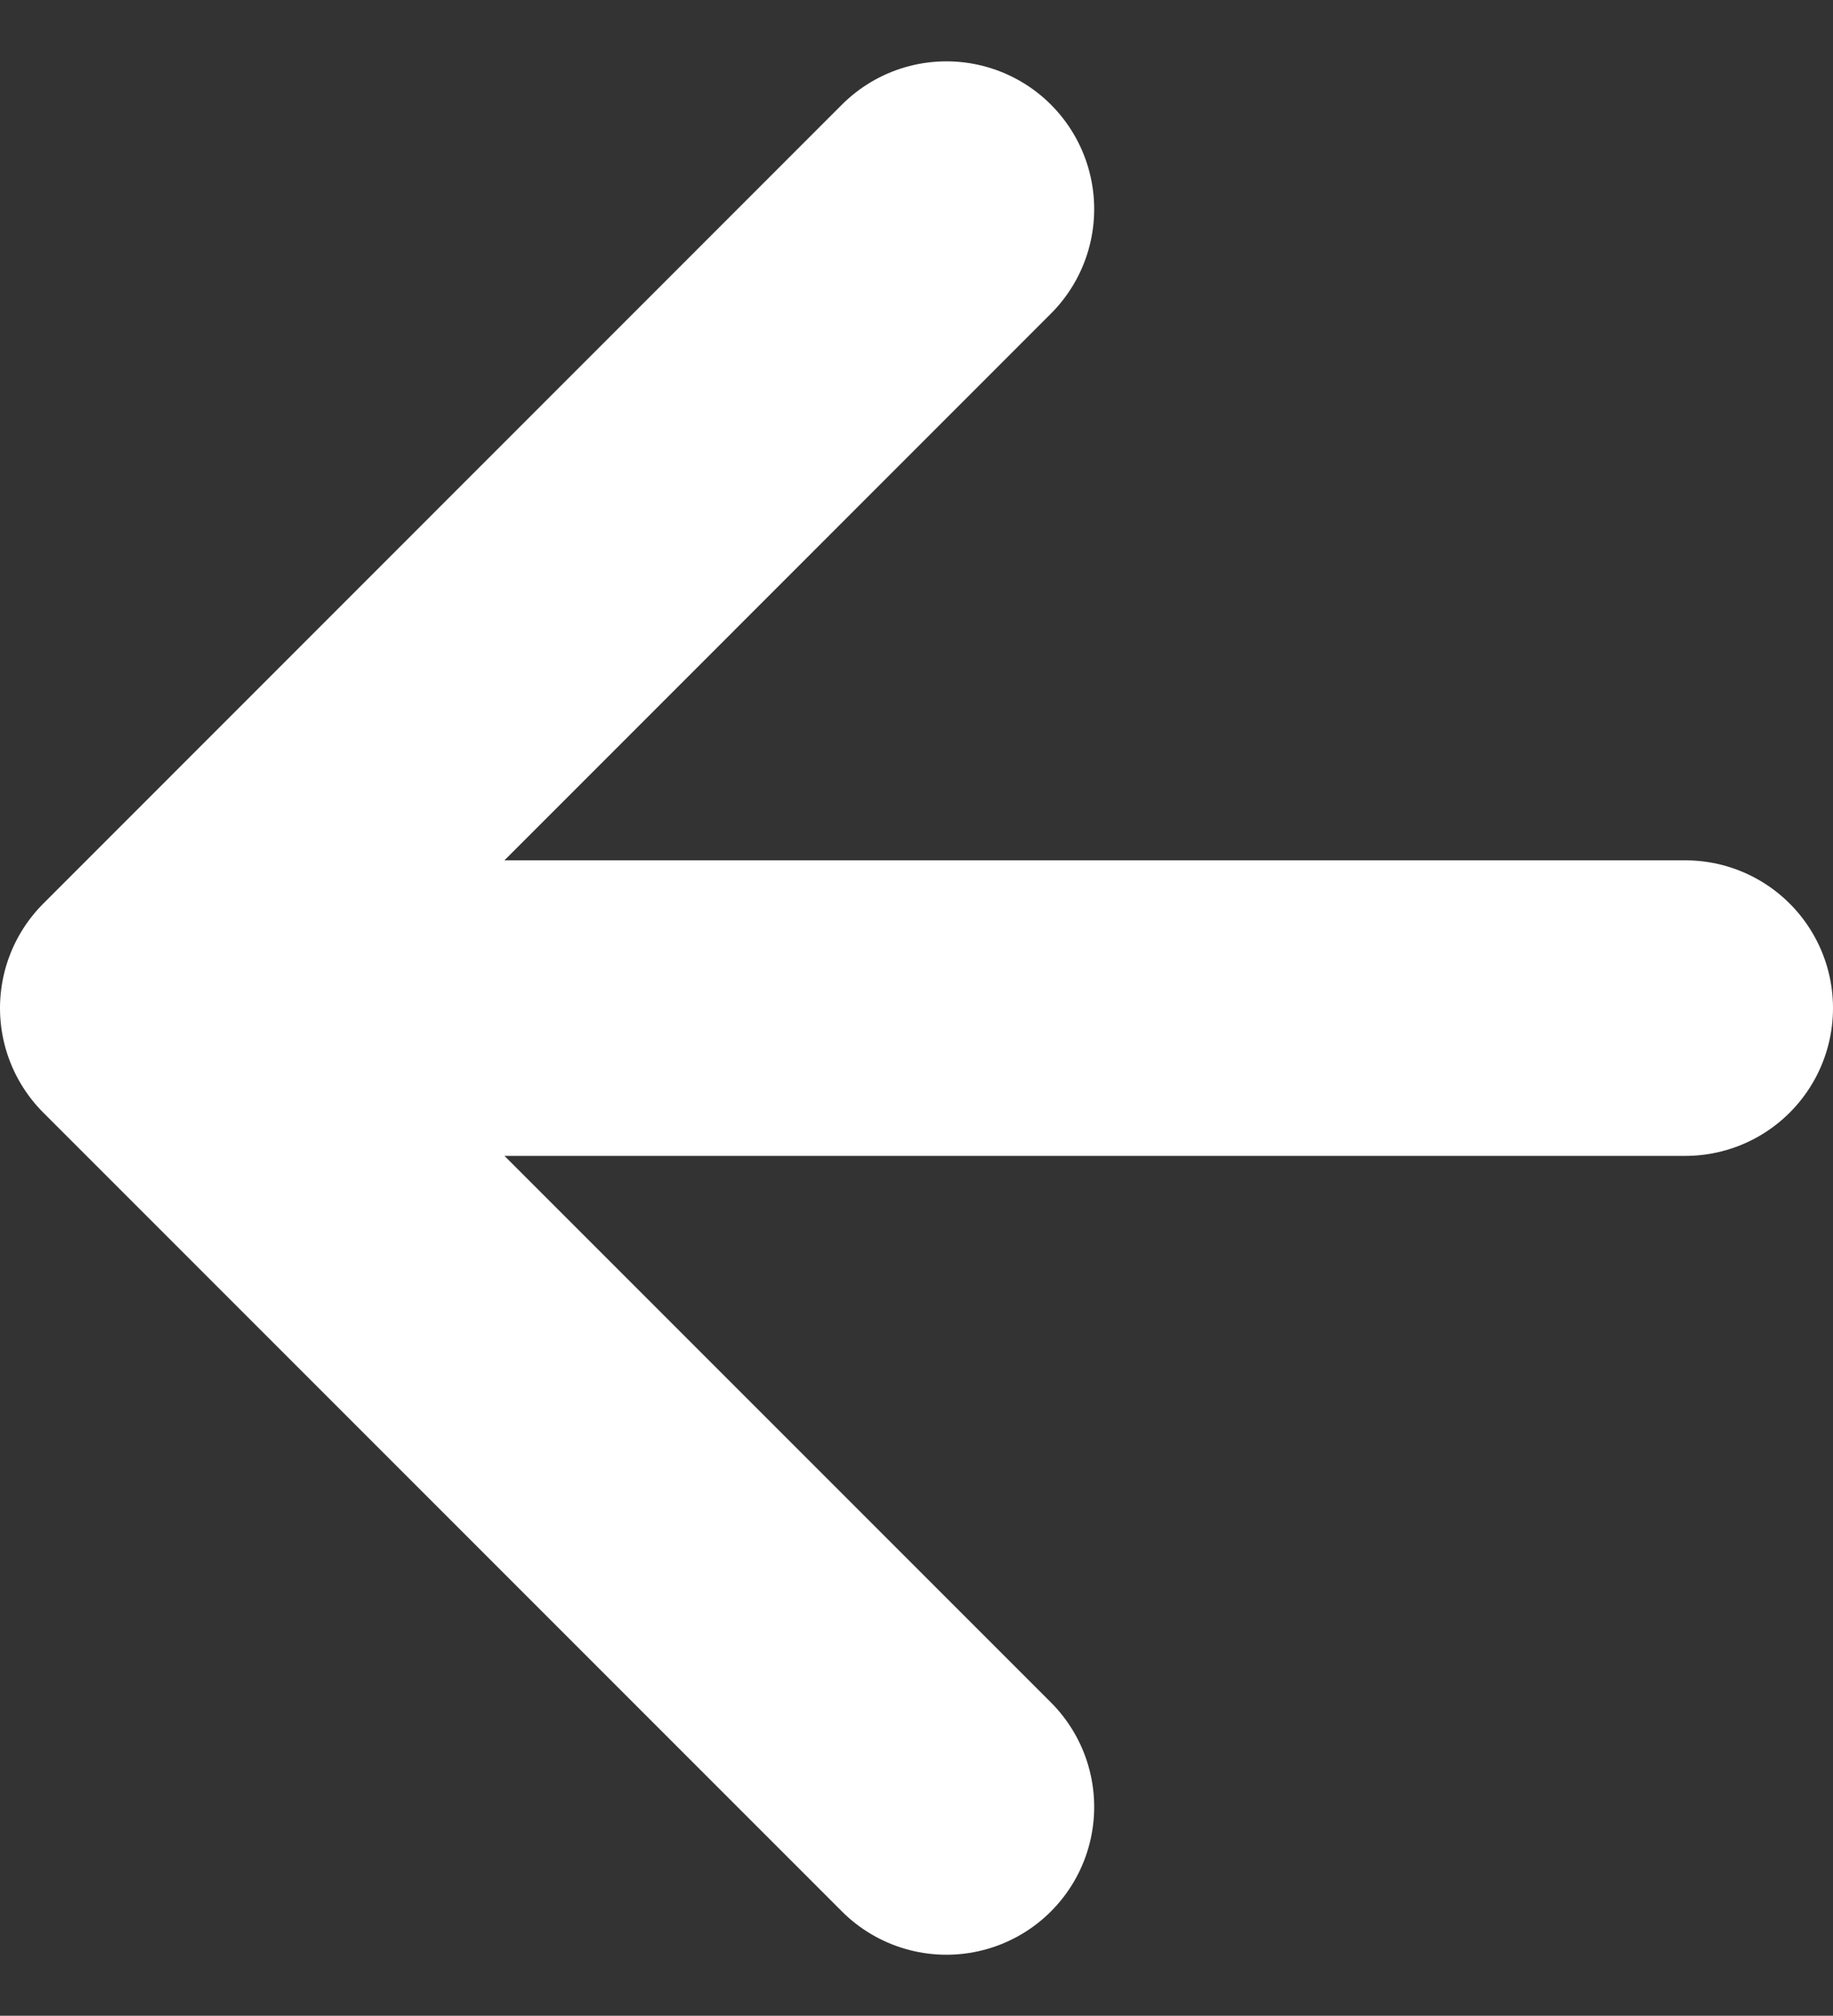 <?xml version="1.0" encoding="UTF-8" standalone="no"?>
<svg
   width="12.405"
   height="13.639"
   viewBox="0 0 12.405 13.639"
   version="1.1"
   id="svg9"
   sodipodi:docname="arrow-left.svg"
   inkscape:version="1.1.1 (3bf5ae0d25, 2021-09-20)"
   xmlns:inkscape="http://www.inkscape.org/namespaces/inkscape"
   xmlns:sodipodi="http://sodipodi.sourceforge.net/DTD/sodipodi-0.dtd"
   xmlns="http://www.w3.org/2000/svg"
   xmlns:svg="http://www.w3.org/2000/svg">
  <rect x="0" y="0" width="12.405" height="13.639" fill="#333333" stroke="none"/>
  <sodipodi:namedview
     id="namedview11"
     pagecolor="#505050"
     bordercolor="#eeeeee"
     borderopacity="1"
     inkscape:pageshadow="0"
     inkscape:pageopacity="0"
     inkscape:pagecheckerboard="0"
     showgrid="false"
     inkscape:zoom="59.535157"
     inkscape:cx="6.2064168"
     inkscape:cy="6.8278984"
     inkscape:window-width="1920"
     inkscape:window-height="1001"
     inkscape:window-x="-9"
     inkscape:window-y="-9"
     inkscape:window-maximized="1"
     inkscape:current-layer="svg9" />
  <defs
     id="defs4">
    <style
       id="style2">
      .cls-1 {
        fill: none;
        stroke: #fff;
        stroke-linecap: round;
        stroke-linejoin: round;
        stroke-width: 2px;
      }
    </style>
  </defs>
  <g
     id="arrow-right_1_"
     data-name="arrow-right (1)"
     transform="rotate(180,8.405,8.613)">
    <line
       id="Line_3"
       data-name="Line 3"
       class="cls-1"
       x2="10"
       transform="translate(5.405,10.405)"
       x1="0"
       y1="0"
       y2="0" />
    <path
       id="Path_3"
       data-name="Path 3"
       class="cls-1"
       d="M 12,5 17.405,10.405 12,15.811"
       transform="translate(-1.595)" />
  </g>
</svg>
